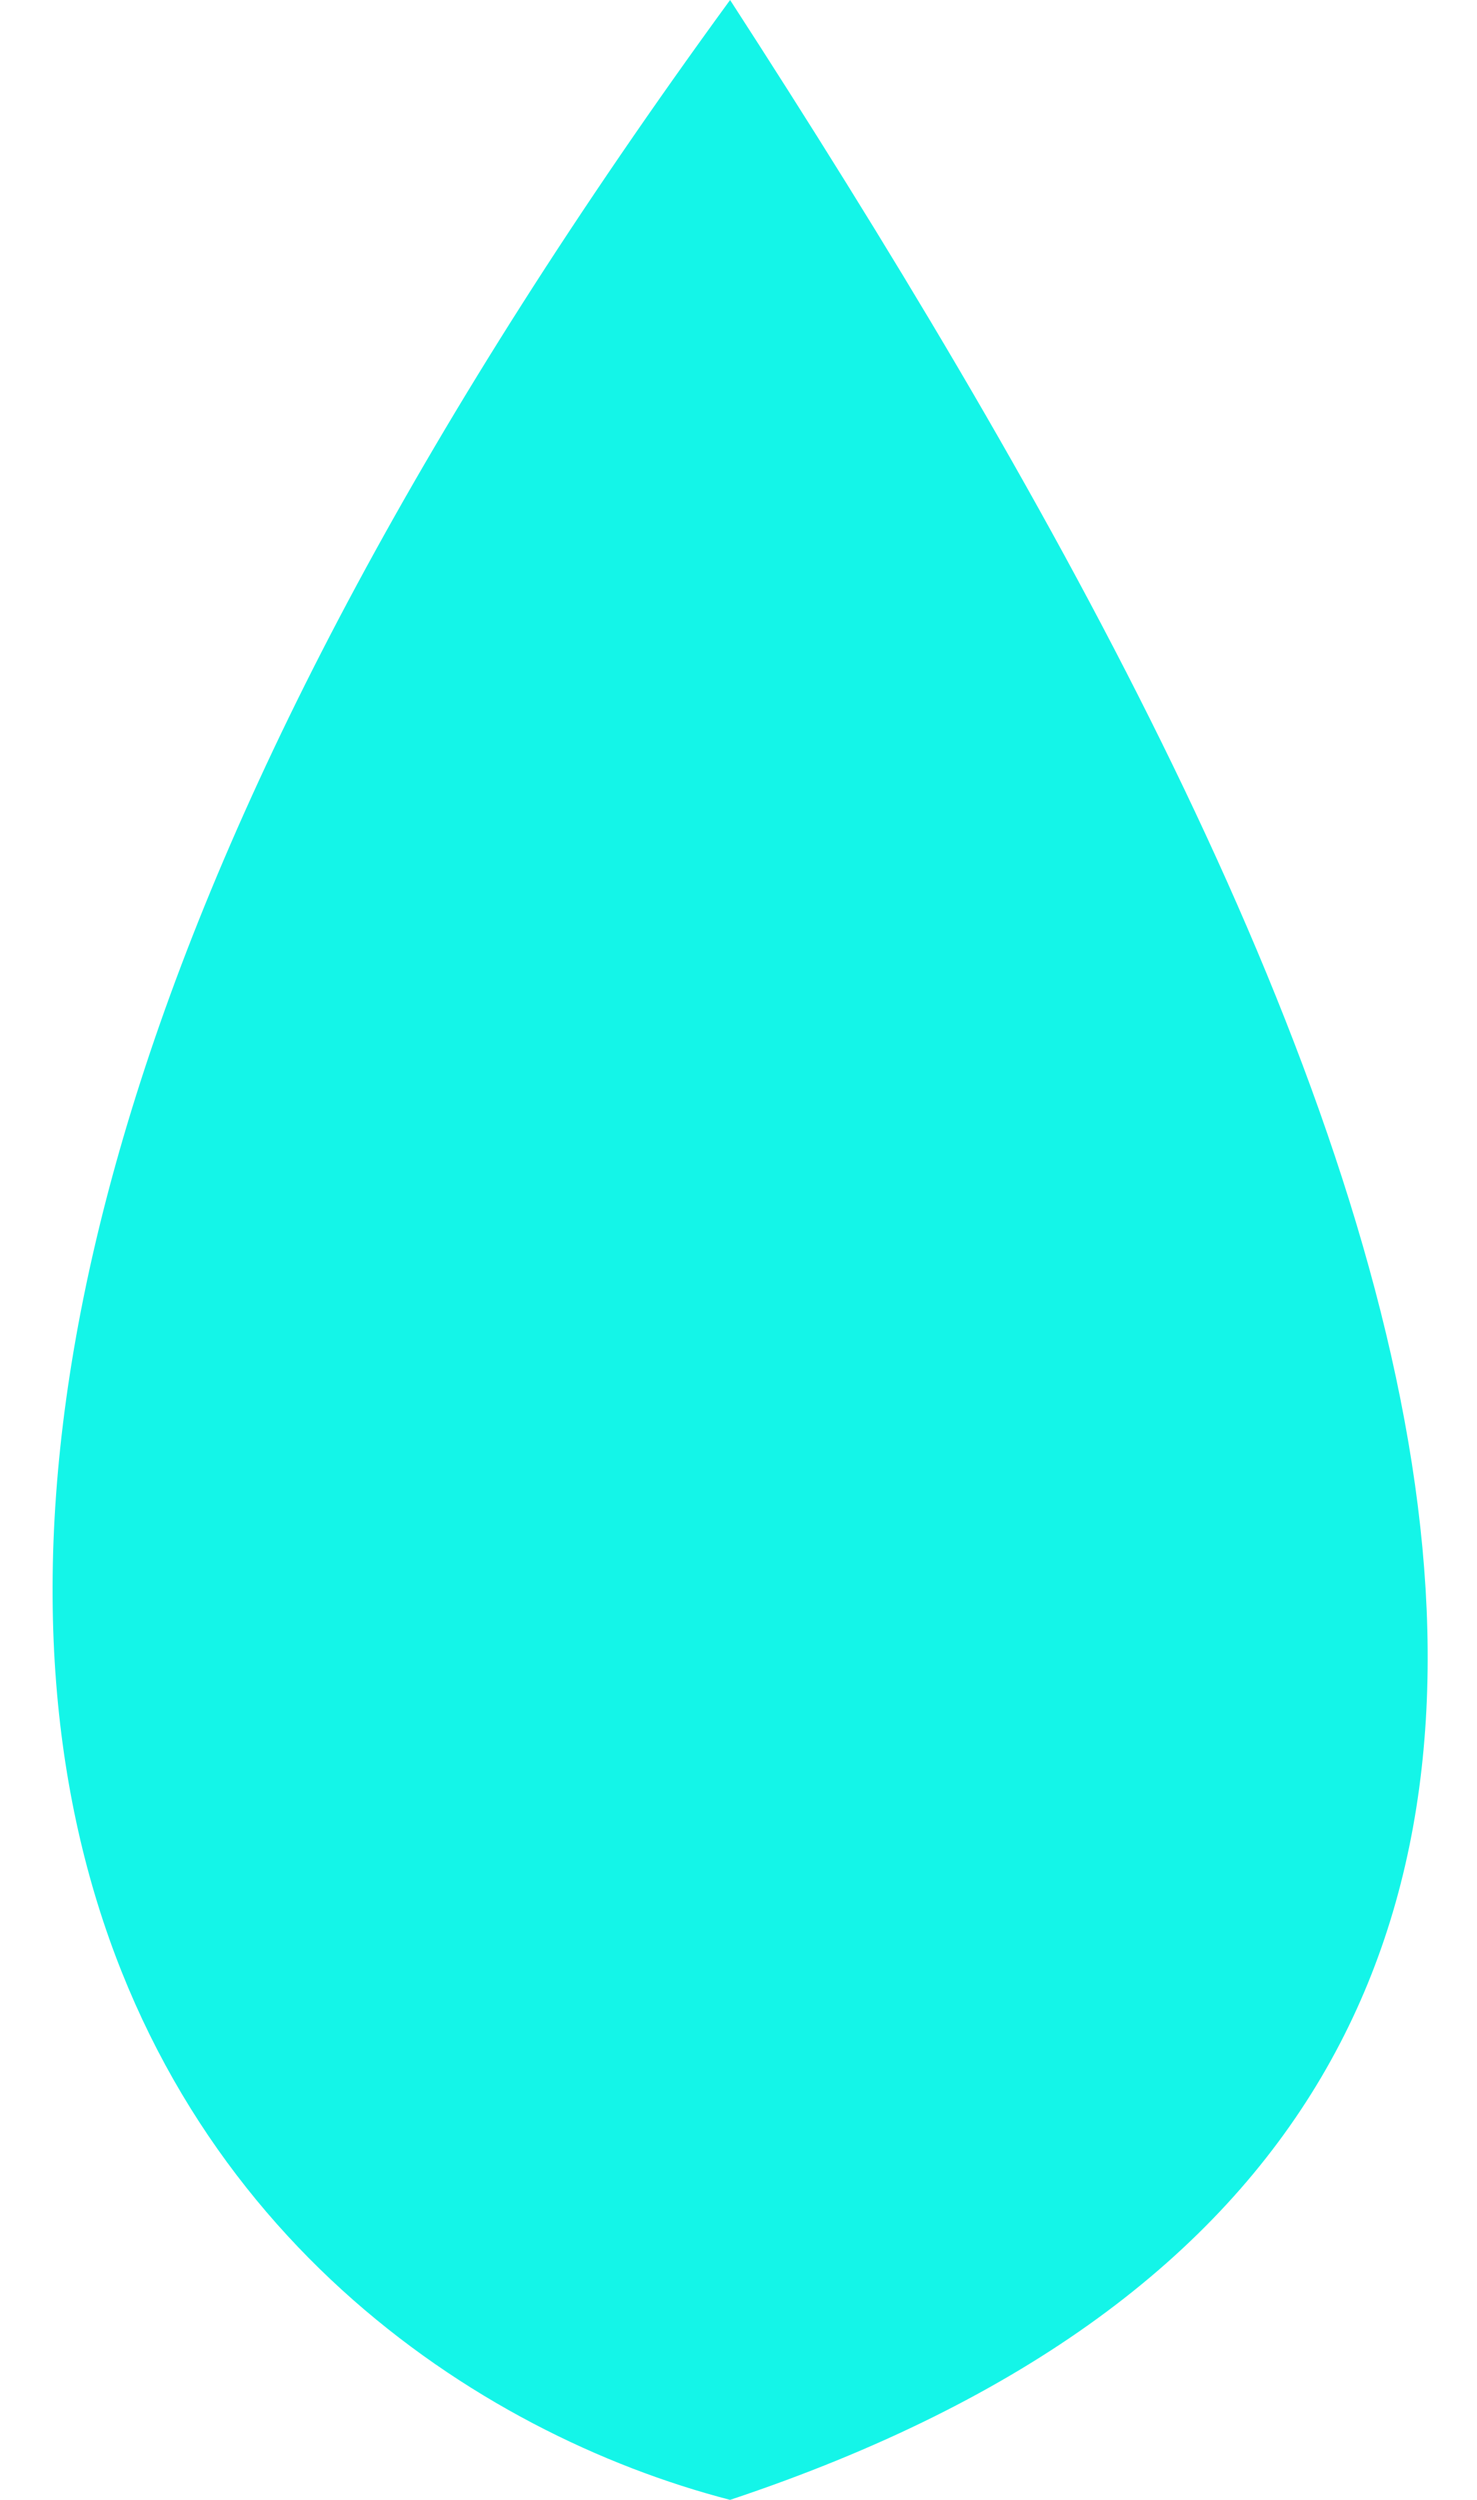 <svg width="13" height="22" viewBox="0 0 13 22" fill="none" xmlns="http://www.w3.org/2000/svg">
<path d="M6.426 0C-4.374 14.8 1.926 20.833 6.426 22C16.926 18.5 11.926 8.5 6.426 0Z" fill="#14F5E8"/>
</svg>

